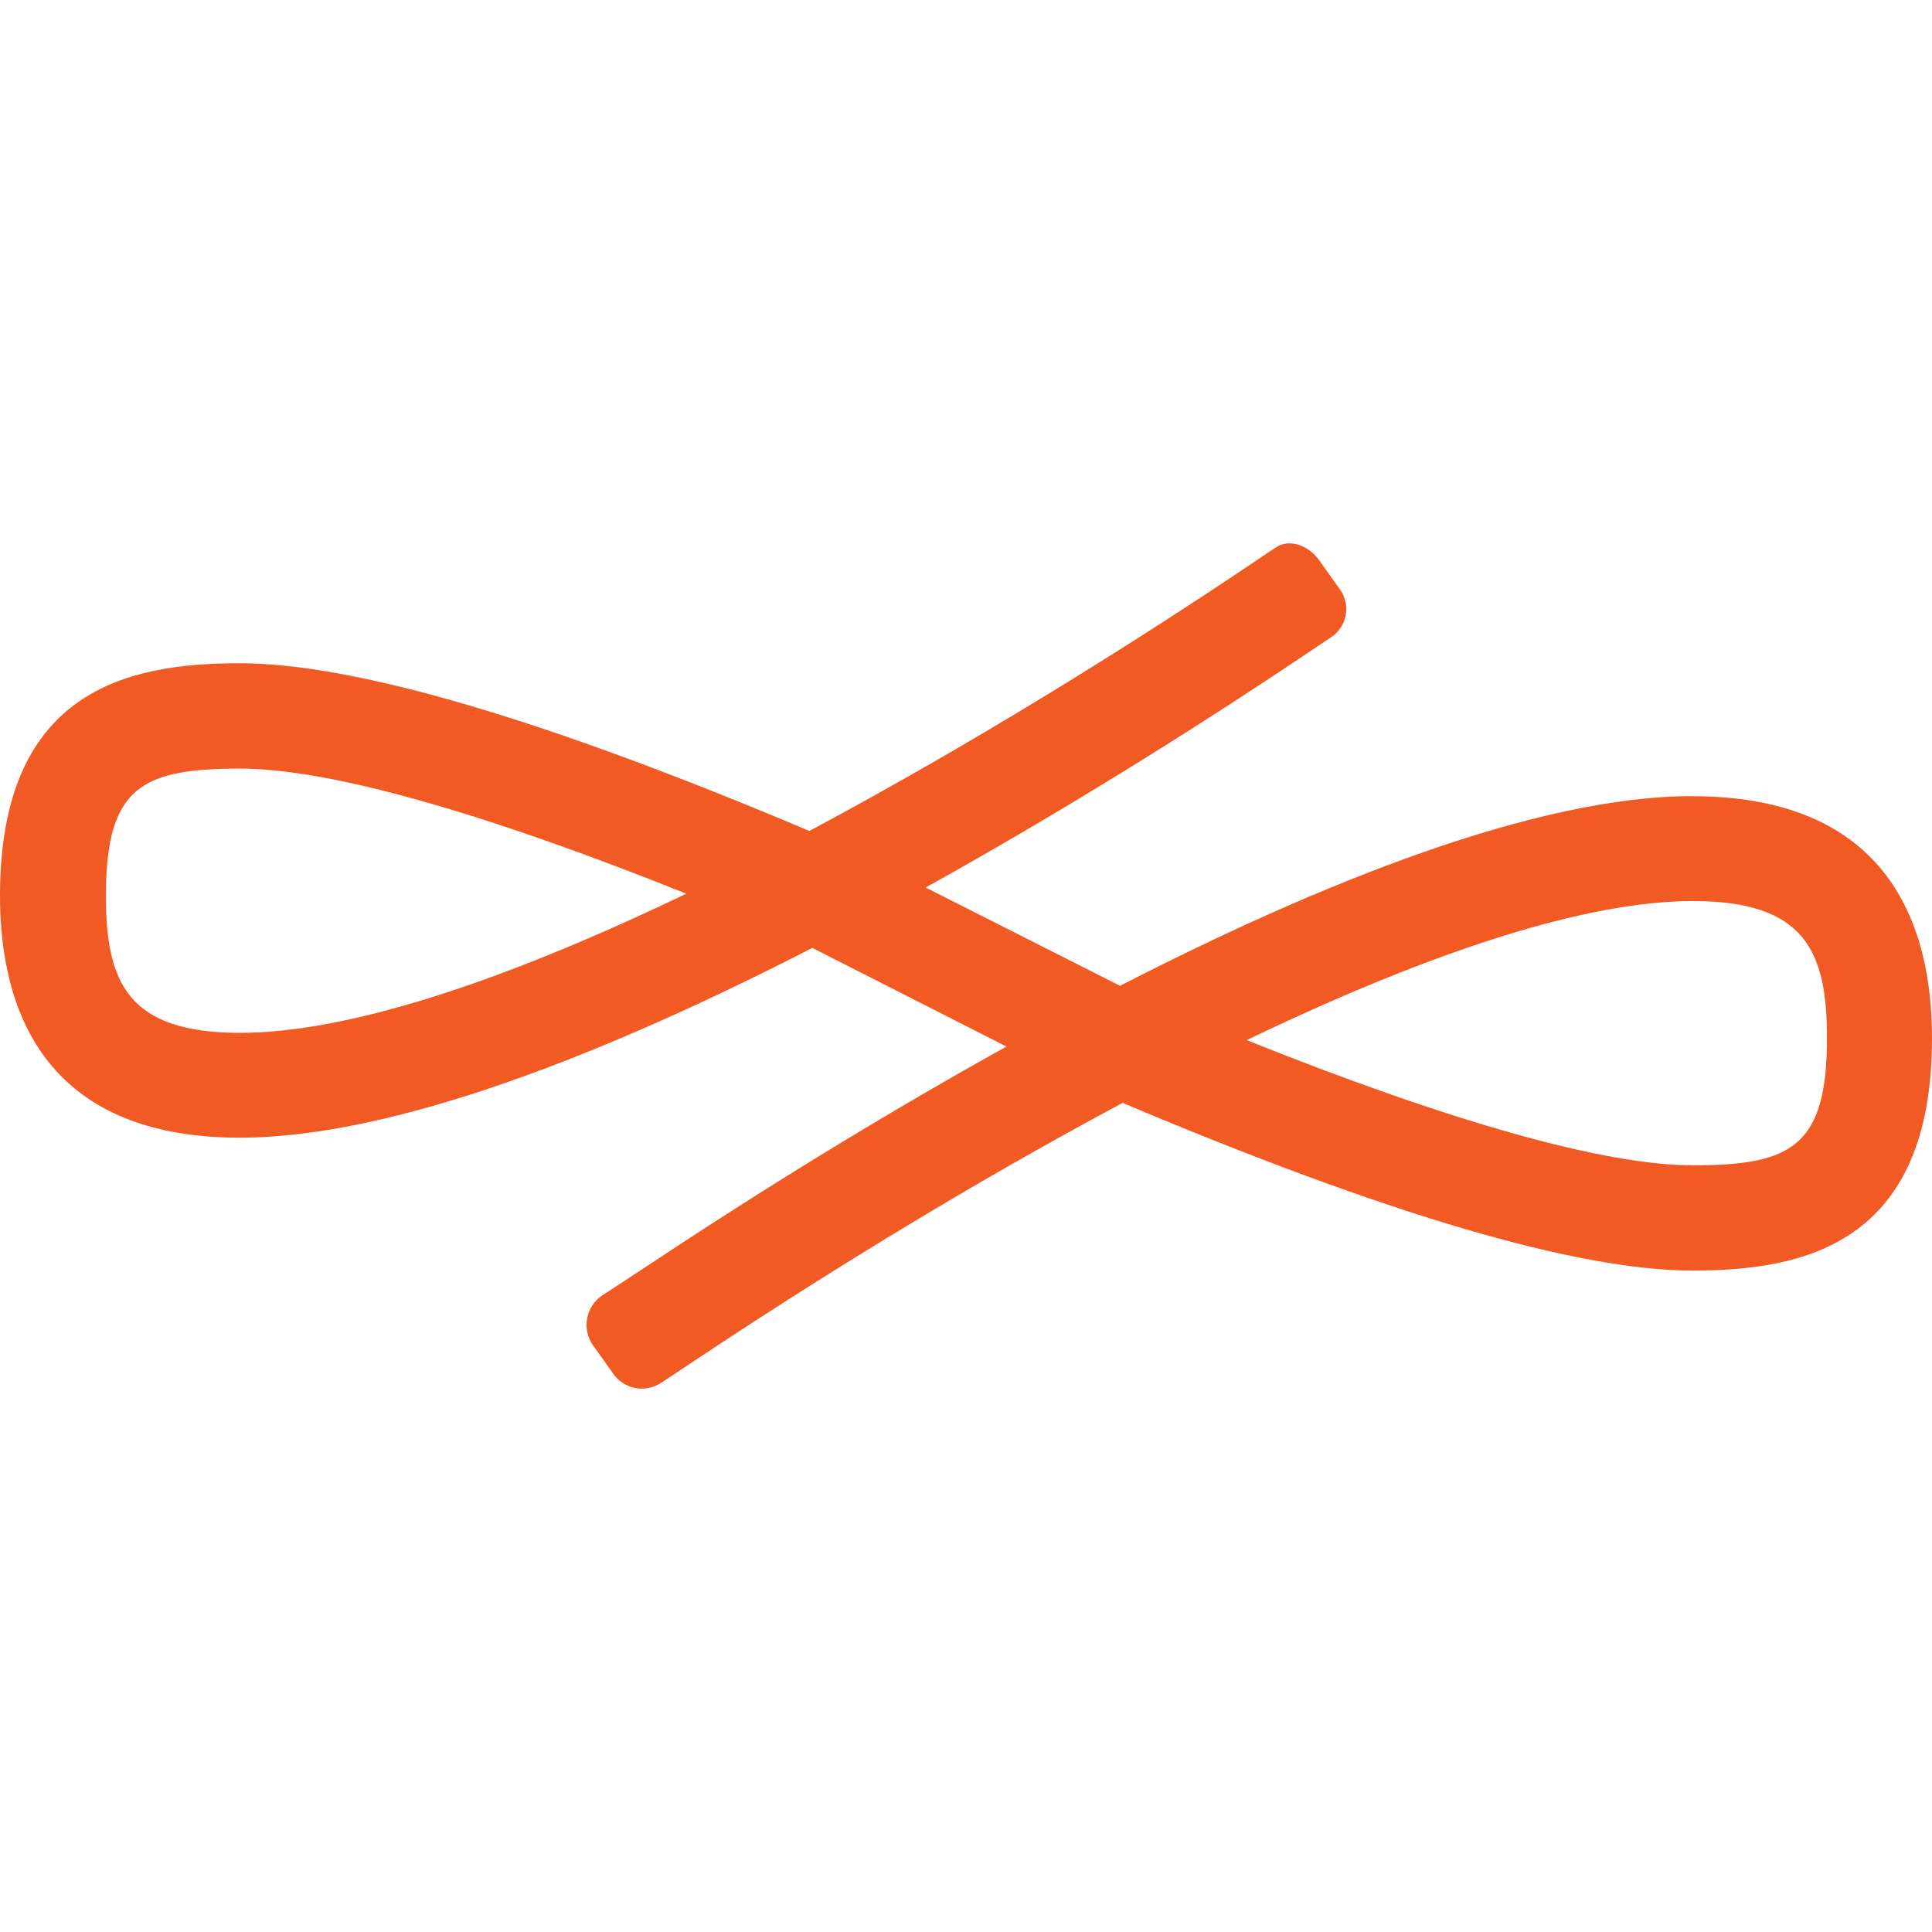 <?xml version="1.0" encoding="UTF-8" standalone="no"?>
<svg
   width="256"
   height="256"
   viewBox="0 0 256 256"
   fill="none"
   version="1.1"
   id="svg6"
   sodipodi:docname="endlessos.svg"
   inkscape:version="1.1 (c68e22c387, 2021-05-23)"
   xmlns:inkscape="http://www.inkscape.org/namespaces/inkscape"
   xmlns:sodipodi="http://sodipodi.sourceforge.net/DTD/sodipodi-0.dtd"
   xmlns="http://www.w3.org/2000/svg"
   xmlns:svg="http://www.w3.org/2000/svg"
   xmlns:rdf="http://www.w3.org/1999/02/22-rdf-syntax-ns#"
   xmlns:cc="http://creativecommons.org/ns#"
   xmlns:dc="http://purl.org/dc/elements/1.1/">
  <defs
     id="defs10" />
  <sodipodi:namedview
     pagecolor="#ffffff"
     bordercolor="#666666"
     borderopacity="1"
     objecttolerance="10"
     gridtolerance="10"
     guidetolerance="10"
     inkscape:pageopacity="0"
     inkscape:pageshadow="2"
     inkscape:window-width="1366"
     inkscape:window-height="691"
     id="namedview8"
     showgrid="false"
     inkscape:zoom="1.2159235"
     inkscape:cx="115.55003"
     inkscape:cy="170.24097"
     inkscape:window-x="0"
     inkscape:window-y="0"
     inkscape:window-maximized="1"
     inkscape:current-layer="g839"
     inkscape:pagecheckerboard="0"
     height="256px" />
  <g
     id="g839"
     transform="translate(-3.5770639e-6,18.596)">
    <path
       d="m 224.31,135.814 c -11.686,0 -31.965,-5.712 -59.116,-16.587 25.197,-12.115 45.345,-18.429 59.116,-18.429 14.863,0 17.774,6.653 17.774,18.142 0,14.378 -4.656,16.874 -17.774,16.874 z M 31.822,118.261 c -14.876,0 -17.787,-6.653 -17.787,-18.142 0,-14.377 4.669,-16.873 17.787,-16.873 11.686,0 31.965,5.699 59.116,16.573 -25.197,12.115 -45.358,18.442 -59.116,18.442 z M 224.31,86.892 c -20.777,0 -49.357,11.516 -75.894,25.134 L 122.655,99.007 C 143.643,87.349 162.005,75.481 172.052,68.737 l 4.604,-3.085 c 0.939,-0.735 1.548,-1.809 1.696,-2.989 0.147,-1.18 -0.18,-2.37 -0.909,-3.311 l -2.622,-3.686 c -1.496,-2.117 -4.092,-2.889 -5.771,-1.712 l -1.024,0.667 c -8.039,5.463 -27.151,18.129 -49.463,30.676 -3.856,2.17 -7.629,4.239 -11.32,6.208 C 72.405,76.775 47.011,69.286 31.755,69.286 16.973,69.286 3.5770639e-6,72.789 3.5770639e-6,100.092 c 0,14.626 5.51,32.061 31.755,32.061 20.777,0 49.346,-11.513 75.881,-25.147 l 25.722,13.071 c -19.871,11.032 -37.317,22.219 -47.666,29.12 l -5.994,3.922 c -1.013,0.722 -1.7,1.813 -1.911,3.037 -0.212,1.224 0.071,2.479 0.783,3.498 l 2.624,3.687 c 0.676,1.017 1.73,1.726 2.928,1.97 1.201,0.244 2.448,0.006 3.472,-0.663 l 3.724,-2.47 c 9.314,-6.234 26.483,-17.372 46.132,-28.428 3.856,-2.17 7.625,-4.24 11.307,-6.208 34.852,14.73 60.233,22.219 75.5,22.219 14.783,0 31.742,-3.503 31.742,-30.794 0,-14.639 -5.508,-32.061 -31.742,-32.061"
       fill="#f15a22"
       id="path2"
       style="stroke-width:1.854" />
  </g>
</svg>
